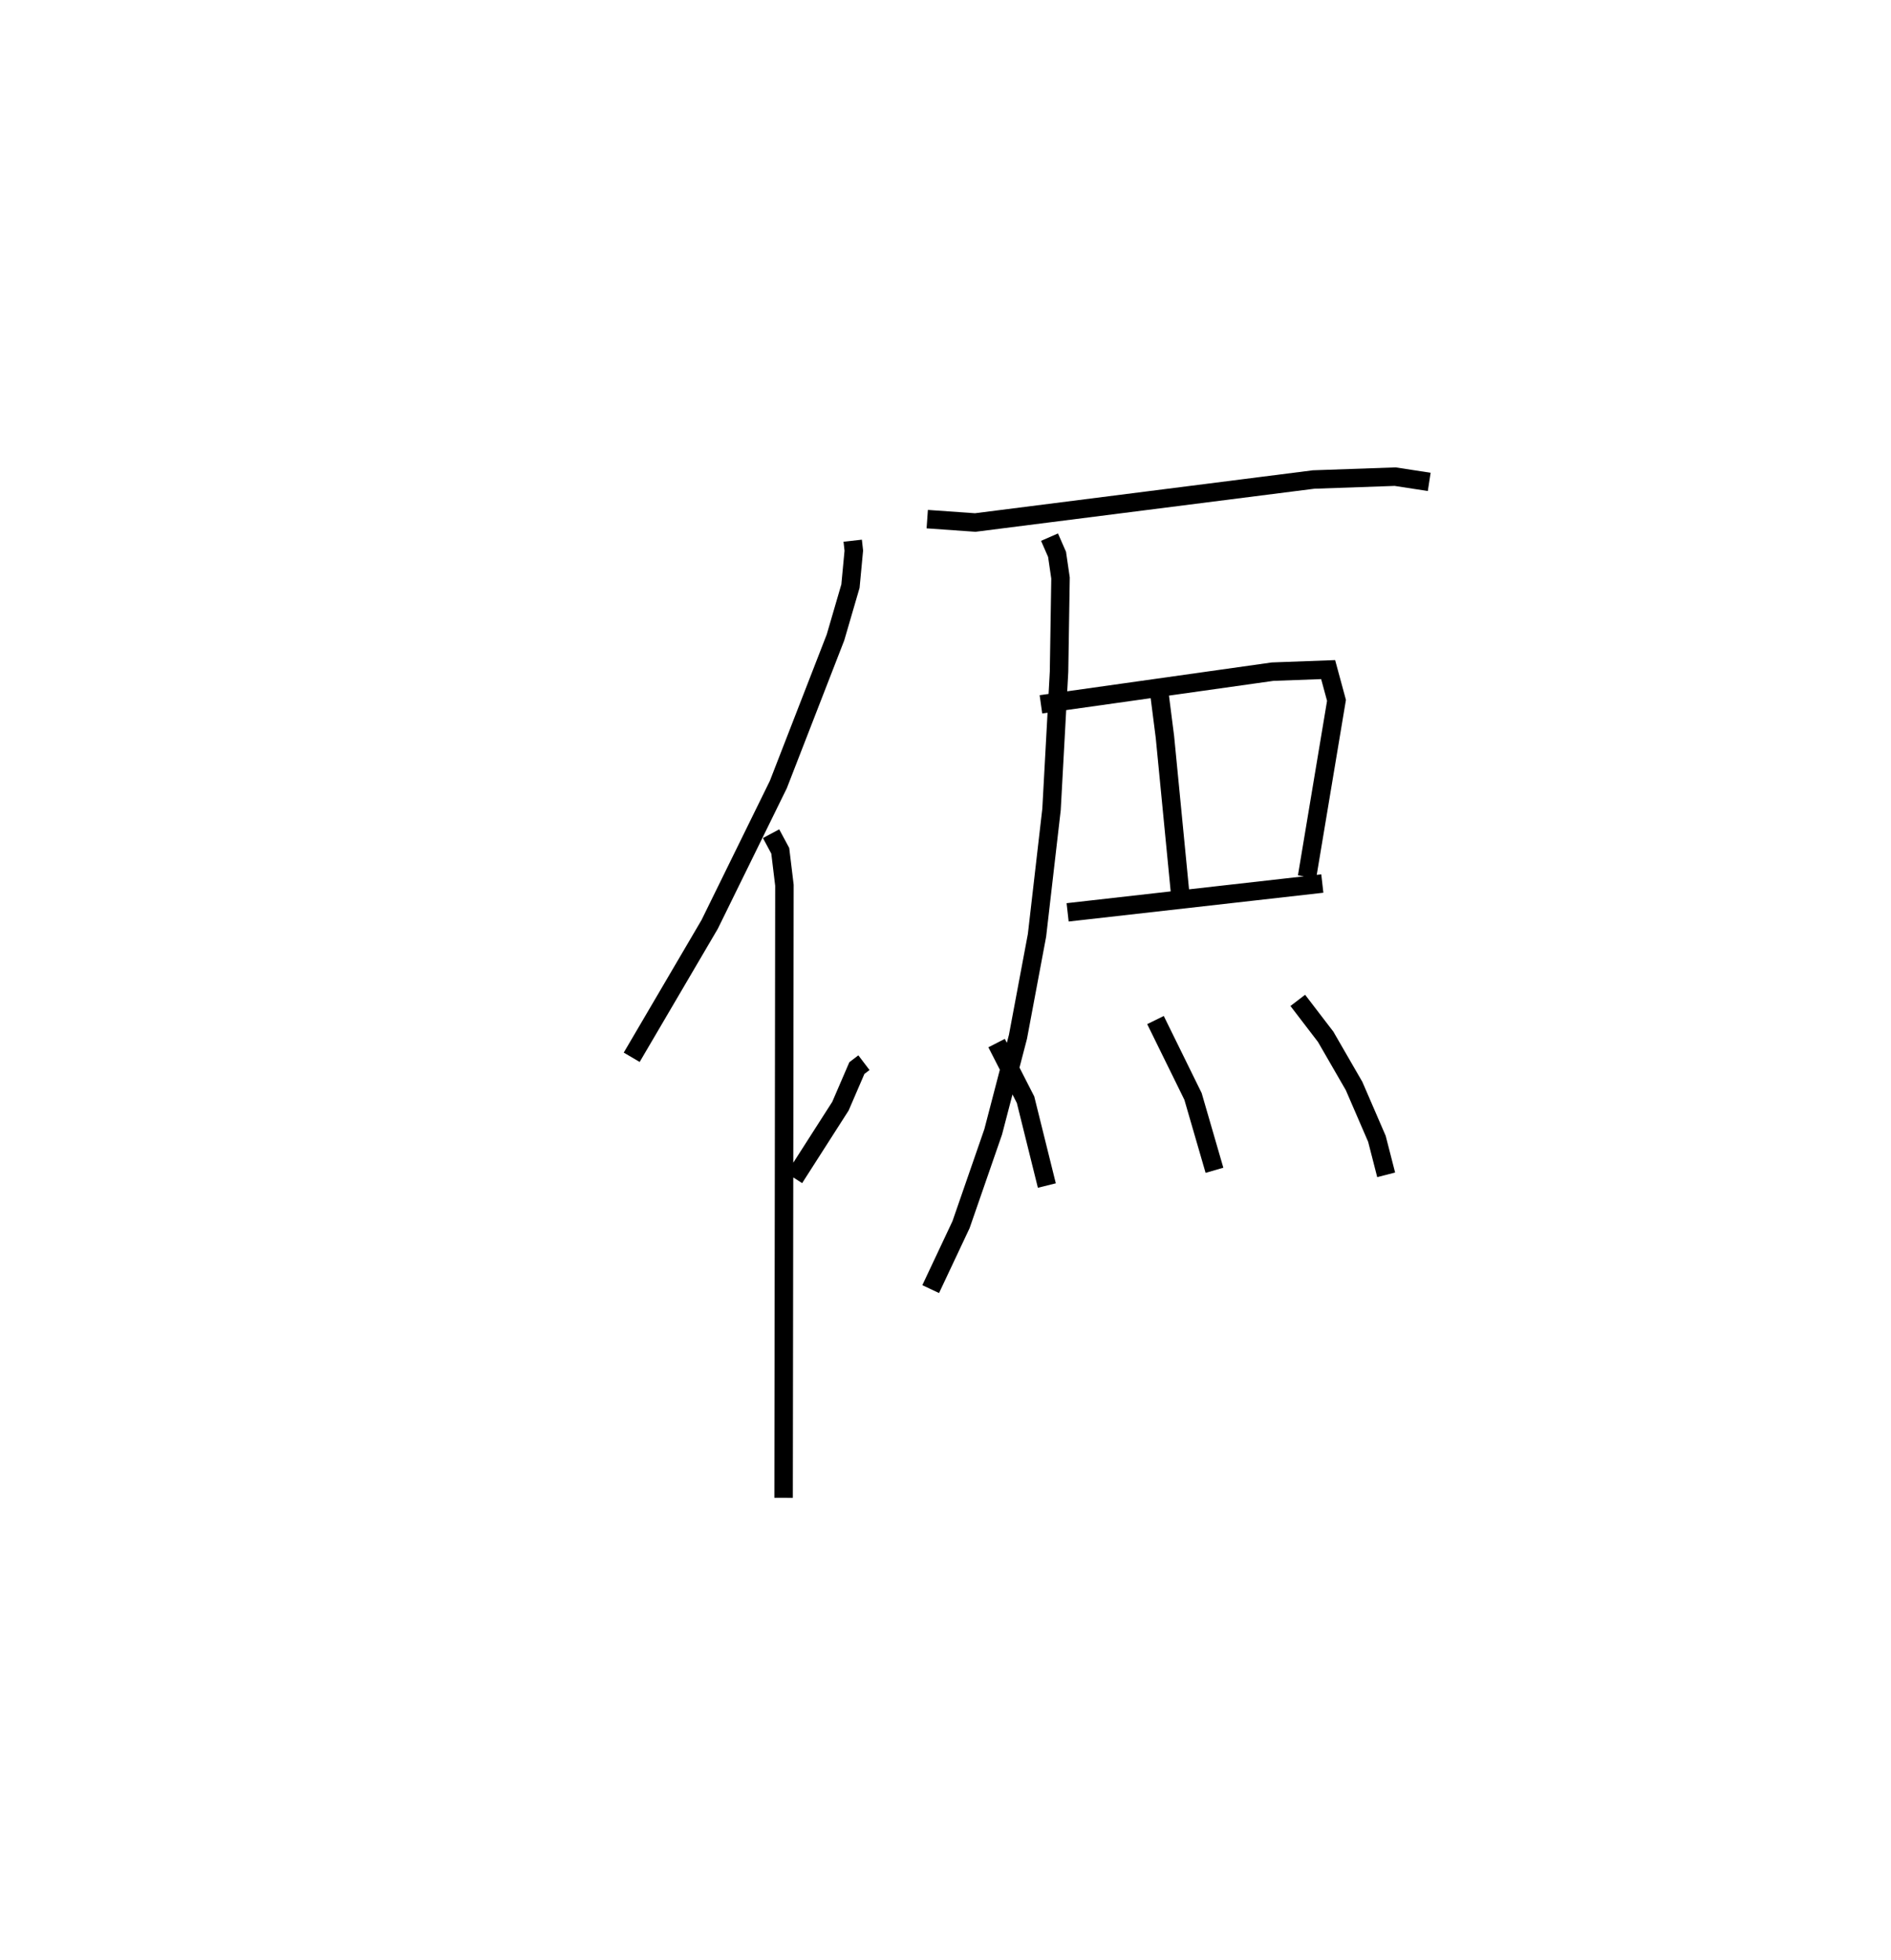 <?xml version="1.0" encoding="utf-8" ?>
<svg baseProfile="full" height="106.081" version="1.1" width="102.369" xmlns="http://www.w3.org/2000/svg" xmlns:ev="http://www.w3.org/2001/xml-events" xmlns:xlink="http://www.w3.org/1999/xlink"><defs /><rect fill="white" height="106.081" width="102.369" x="0" y="0" /><path d="M25,25 m0.0,0.0 m21.161,4.268 l0.06,0.538 -0.181,1.92 l-0.811,2.779 -3.094,7.963 l-3.717,7.569 -4.221,7.194 m7.545,-12.103 l0.497,0.925 0.226,1.866 l-0.045,33.161 m7.776,-52.979 l2.598,0.183 18.317,-2.328 l4.416,-0.155 1.844,0.284 m-20.555,2.991 l0.408,0.933 0.187,1.281 l-0.08,5.072 -0.407,7.455 l-0.786,6.813 -1.031,5.495 l-1.34,5.141 -1.741,5.024 l-1.643,3.49 m12.171,-32.47 l0.217,0.286 0.293,2.3 l0.867,8.912 m-7.58,-10.682 l12.54,-1.769 3.008,-0.111 l0.452,1.665 -1.594,9.553 m-12.961,1.922 l13.788,-1.559 m-24.814,9.697 l-0.383,0.291 -0.889,2.061 l-2.495,3.897 m10.948,-7.311 l1.567,3.067 1.153,4.645 m5.881,-8.958 l2.032,4.134 1.161,3.998 m4.51,-9.197 l1.51,1.971 1.539,2.666 l1.236,2.858 0.5,1.948 " fill="none" stroke="black" stroke-width="1" /></svg>